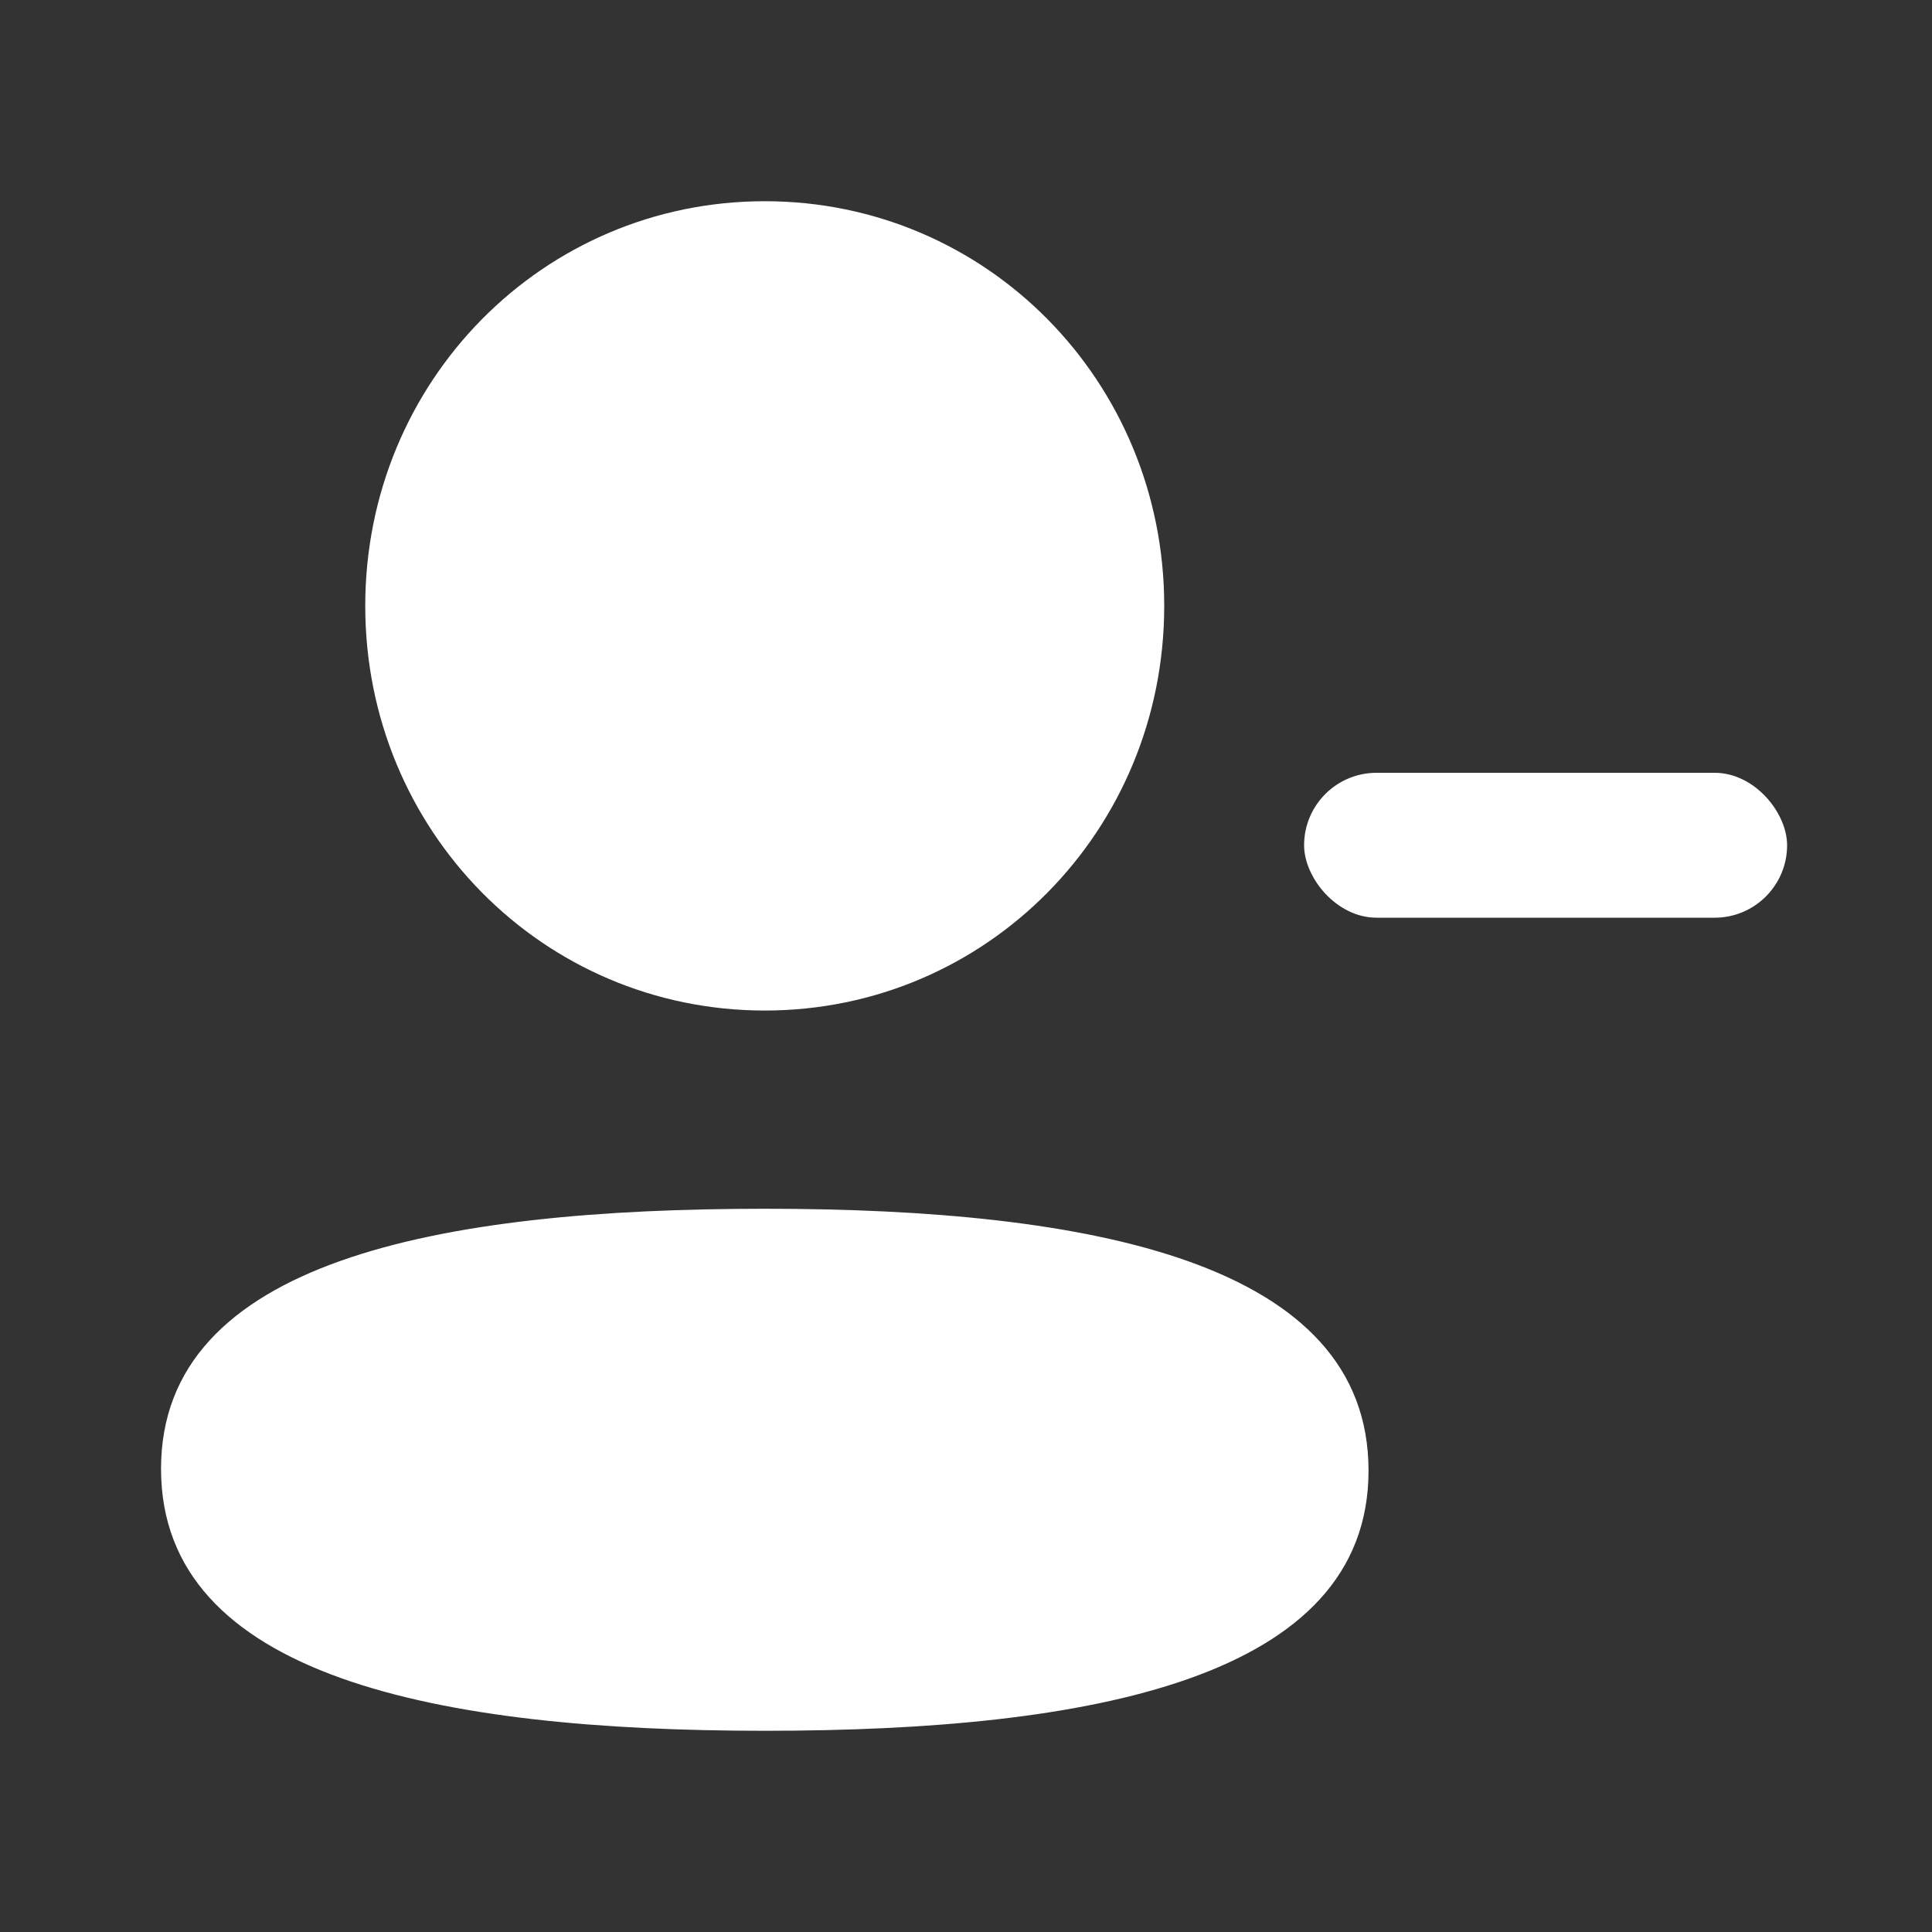 <svg width="20" height="20" viewBox="0 0 20 20" fill="none" xmlns="http://www.w3.org/2000/svg">
<rect x="0" y="0" width="20" height="20" fill="#333333" stroke="none"/>
<path fill-rule="evenodd" clip-rule="evenodd" d="M12.052 6.272C12.052 8.597 10.212 10.461 7.917 10.461C5.621 10.461 3.781 8.597 3.781 6.272C3.781 3.947 5.621 2.083 7.917 2.083C10.212 2.083 12.052 3.947 12.052 6.272ZM1.667 15.205C1.667 13.052 4.545 12.513 7.917 12.513C11.306 12.513 14.167 13.07 14.167 15.224C14.167 17.378 11.287 17.917 7.917 17.917C4.528 17.917 1.667 17.358 1.667 15.205Z" fill="white"/>
<rect x="13.5" y="8" width="5" height="1.5" rx="0.75" fill="white"/>
</svg>